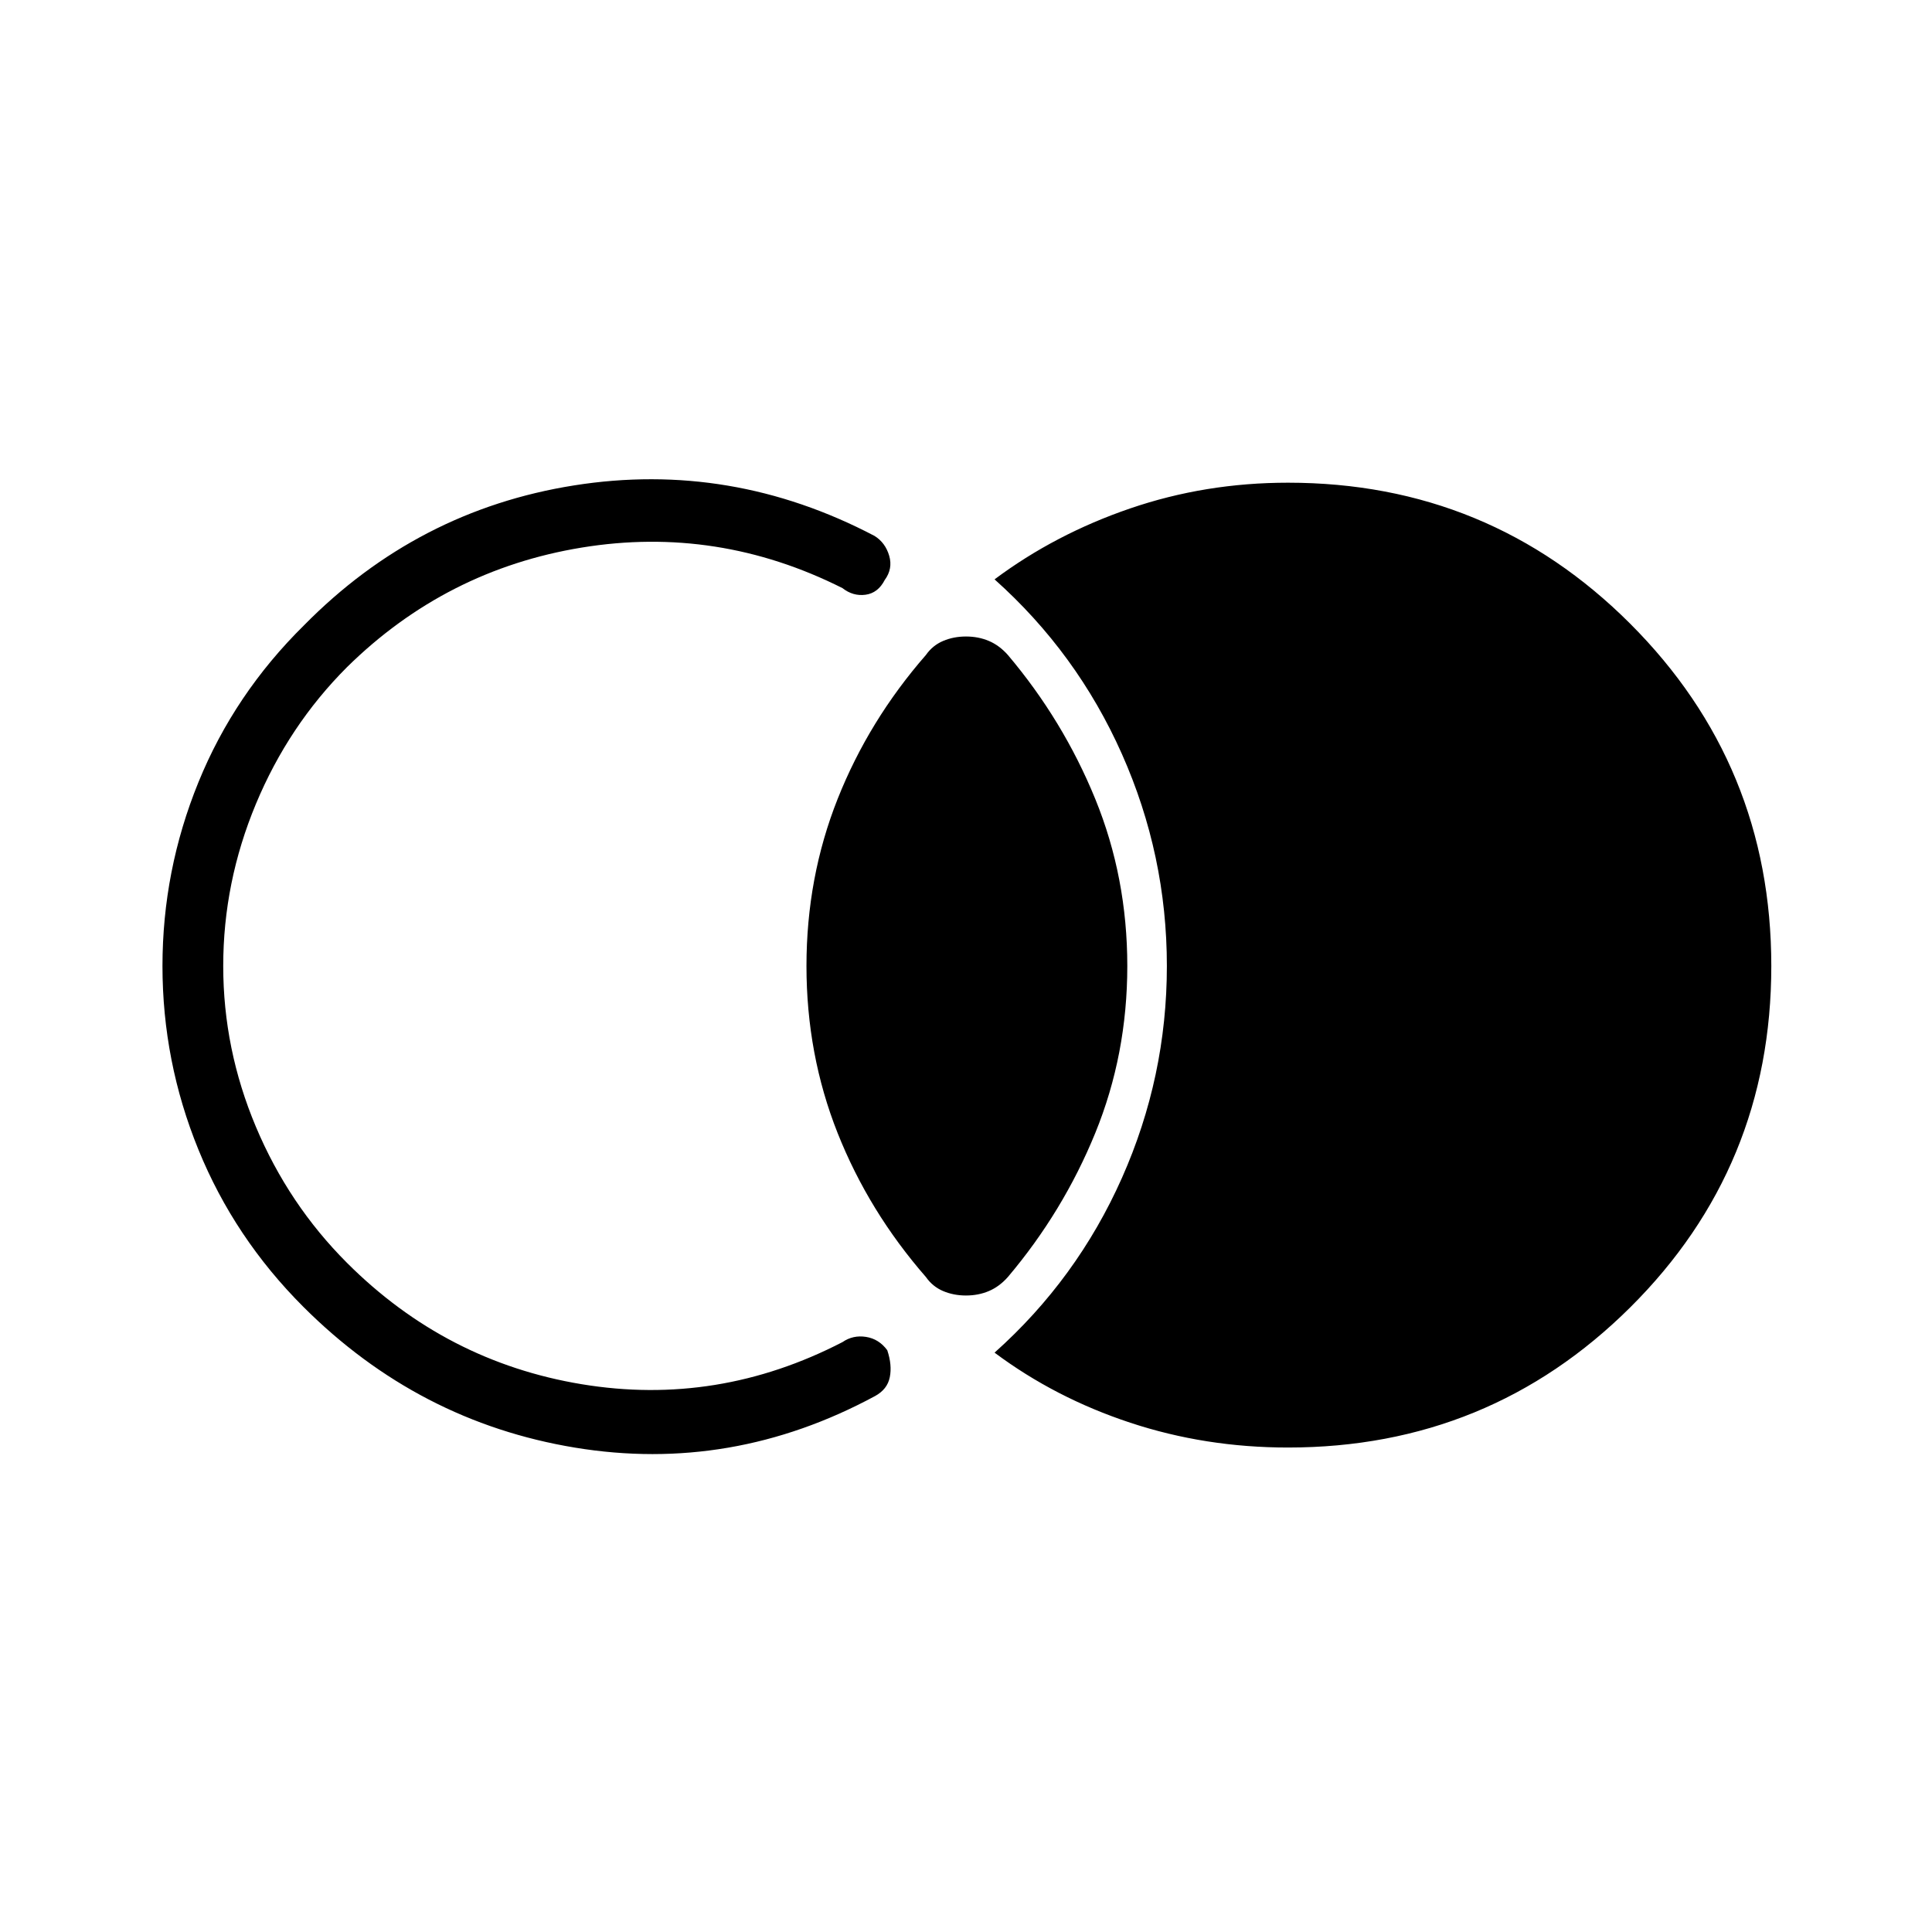<svg xmlns="http://www.w3.org/2000/svg" height="48" viewBox="0 -960 960 960" width="48"><path d="M880.15-480q0 99.96-70.09 169.62-70.1 69.65-170.06 69.65-41.08 0-78.38-12.33-37.31-12.32-67.43-34.82 40.96-36.58 63.29-86.81 22.33-50.23 22.33-105.31 0-55.08-22.33-105.31-22.33-50.23-63.29-86.81 30.12-22.5 67.43-35.26 37.3-12.77 78.38-12.77 99.96 0 170.06 70.09 70.09 70.1 70.09 170.06ZM480-316.27q-6.15 0-11.37-2.21-5.21-2.21-8.55-6.98Q431.69-358 416.21-397q-15.48-39-15.48-83t15.48-83q15.48-39 43.87-71.54 3.34-4.77 8.55-6.98 5.22-2.21 11.37-2.21 6.15 0 11.37 2.21 5.21 2.21 9.44 6.98Q528.31-602 544.23-563q15.92 39 15.92 83t-15.92 83q-15.92 39-43.42 71.54-4.23 4.77-9.44 6.98-5.22 2.21-11.37 2.21ZM80.73-480q0-47.42 17.87-91.31 17.86-43.88 52.48-78 56.27-57.15 134.19-69.5 77.92-12.34 149.31 25.12 5.34 3.34 7.25 9.81 1.9 6.46-2.21 12.07-3.35 6.5-9.56 7.33-6.21.83-11.44-3.29-62.04-31.19-129.54-20.15-67.5 11.04-116.62 59.38-29.08 29.08-45.31 68.04-16.23 38.96-16.23 80.5 0 41.31 16.23 79.88 16.23 38.58 45.31 67.66 49.12 49.11 116.62 60.27 67.5 11.15 129.54-20.93 5.23-3.61 11.69-2.59 6.46 1.02 10.57 6.63 2.47 7.39 1.25 13.41-1.21 6.02-7.32 9.36-71.27 38.46-149.12 25.62-77.84-12.85-135-70-34.23-34.23-52.09-78.06Q80.73-432.58 80.73-480Z"/></svg>